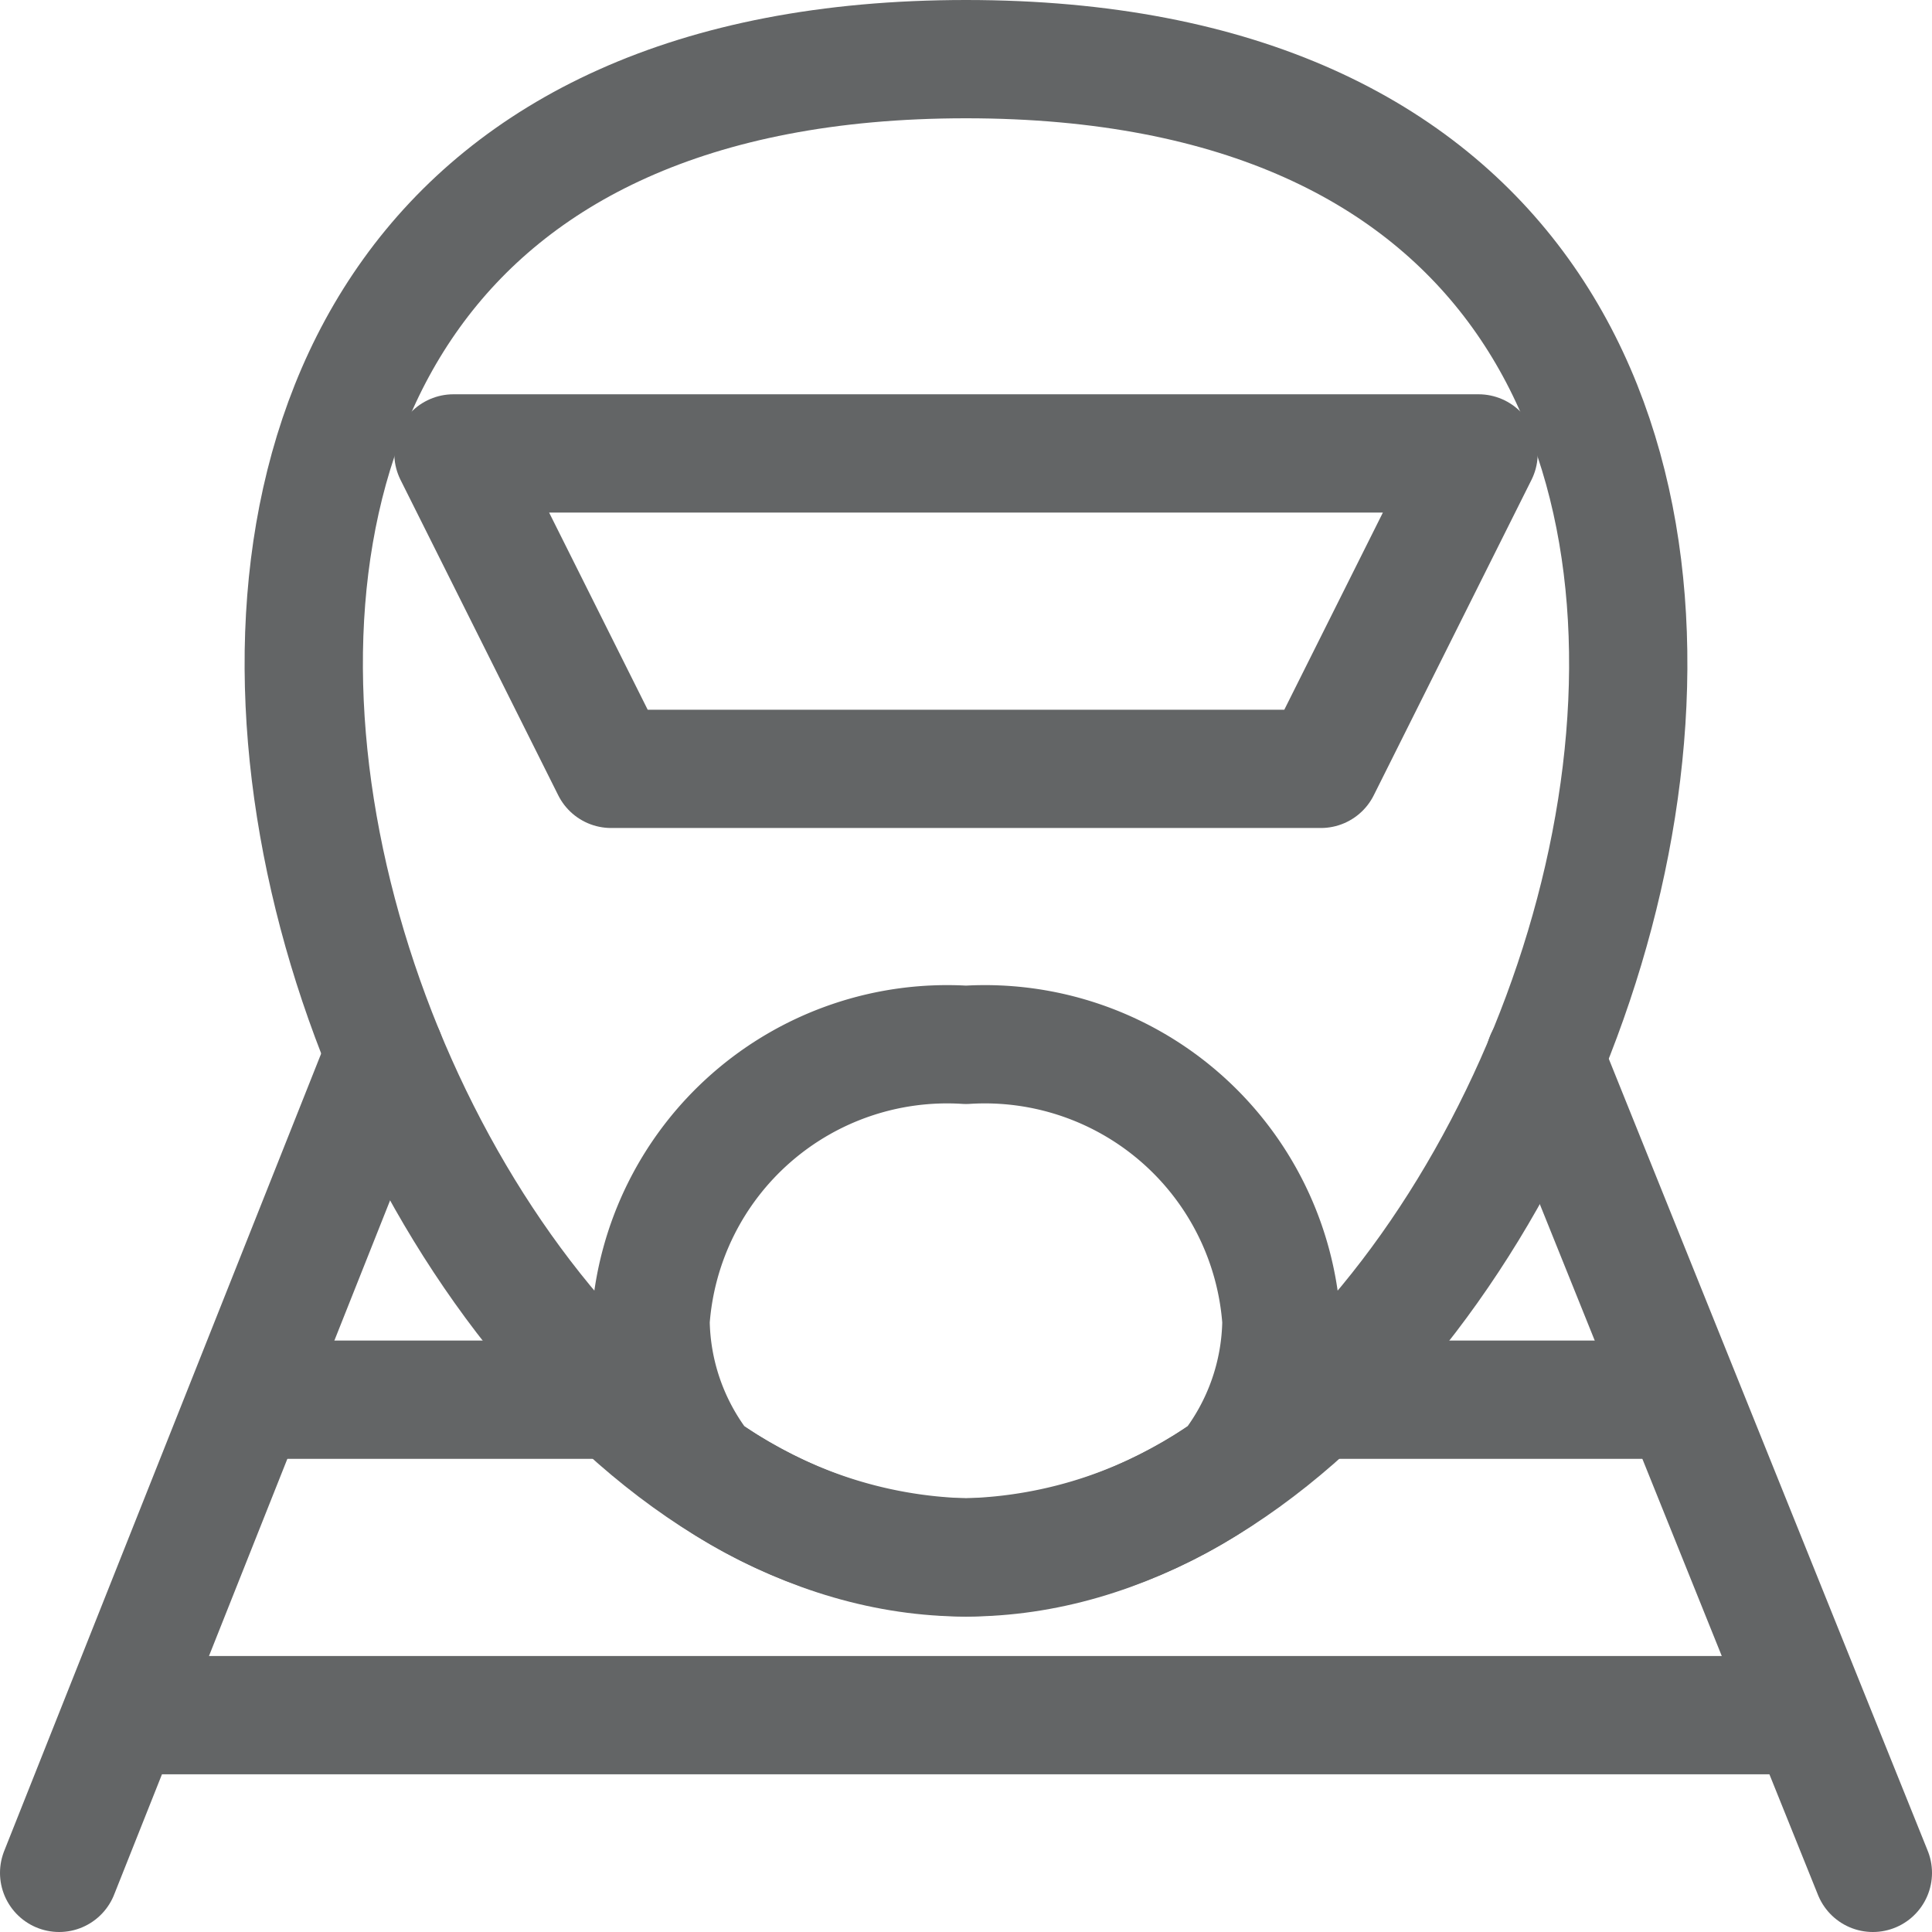 <svg xmlns="http://www.w3.org/2000/svg" viewBox="0 0 24.5 24.5"><defs><style>.cls-1,.cls-2{fill:none;stroke:#636566;stroke-linejoin:round;stroke-width:1.5px;}.cls-2{stroke-linecap:round;}</style></defs><title>transport</title><g id="Layer_2" data-name="Layer 2"><g id="Layer_1-2" data-name="Layer 1"><path class="cls-1" d="M12.25.75c14,0,8,19,0,19S-1.75.75,12.25.75Z"/><polygon class="cls-1" points="7.75 9.75 16.75 9.75 18.75 5.75 5.75 5.75 7.75 9.75"/><path class="cls-1" d="M16.25,16.75a3.77,3.77,0,0,0-4-3.5,3.77,3.77,0,0,0-4,3.5,3.12,3.12,0,0,0,.66,1.88,6,6,0,0,0,3.34,1.12,6,6,0,0,0,3.34-1.12A3.12,3.12,0,0,0,16.25,16.75Z"/><line class="cls-2" x1="0.75" y1="23.75" x2="4.88" y2="13.36"/><line class="cls-2" x1="19.59" y1="13.42" x2="23.75" y2="23.75"/><line class="cls-1" x1="1.55" y1="21.75" x2="22.95" y2="21.75"/><line class="cls-1" x1="16.69" y1="17.75" x2="21.34" y2="17.75"/><line class="cls-1" x1="3.14" y1="17.75" x2="7.81" y2="17.75"/></g></g></svg>